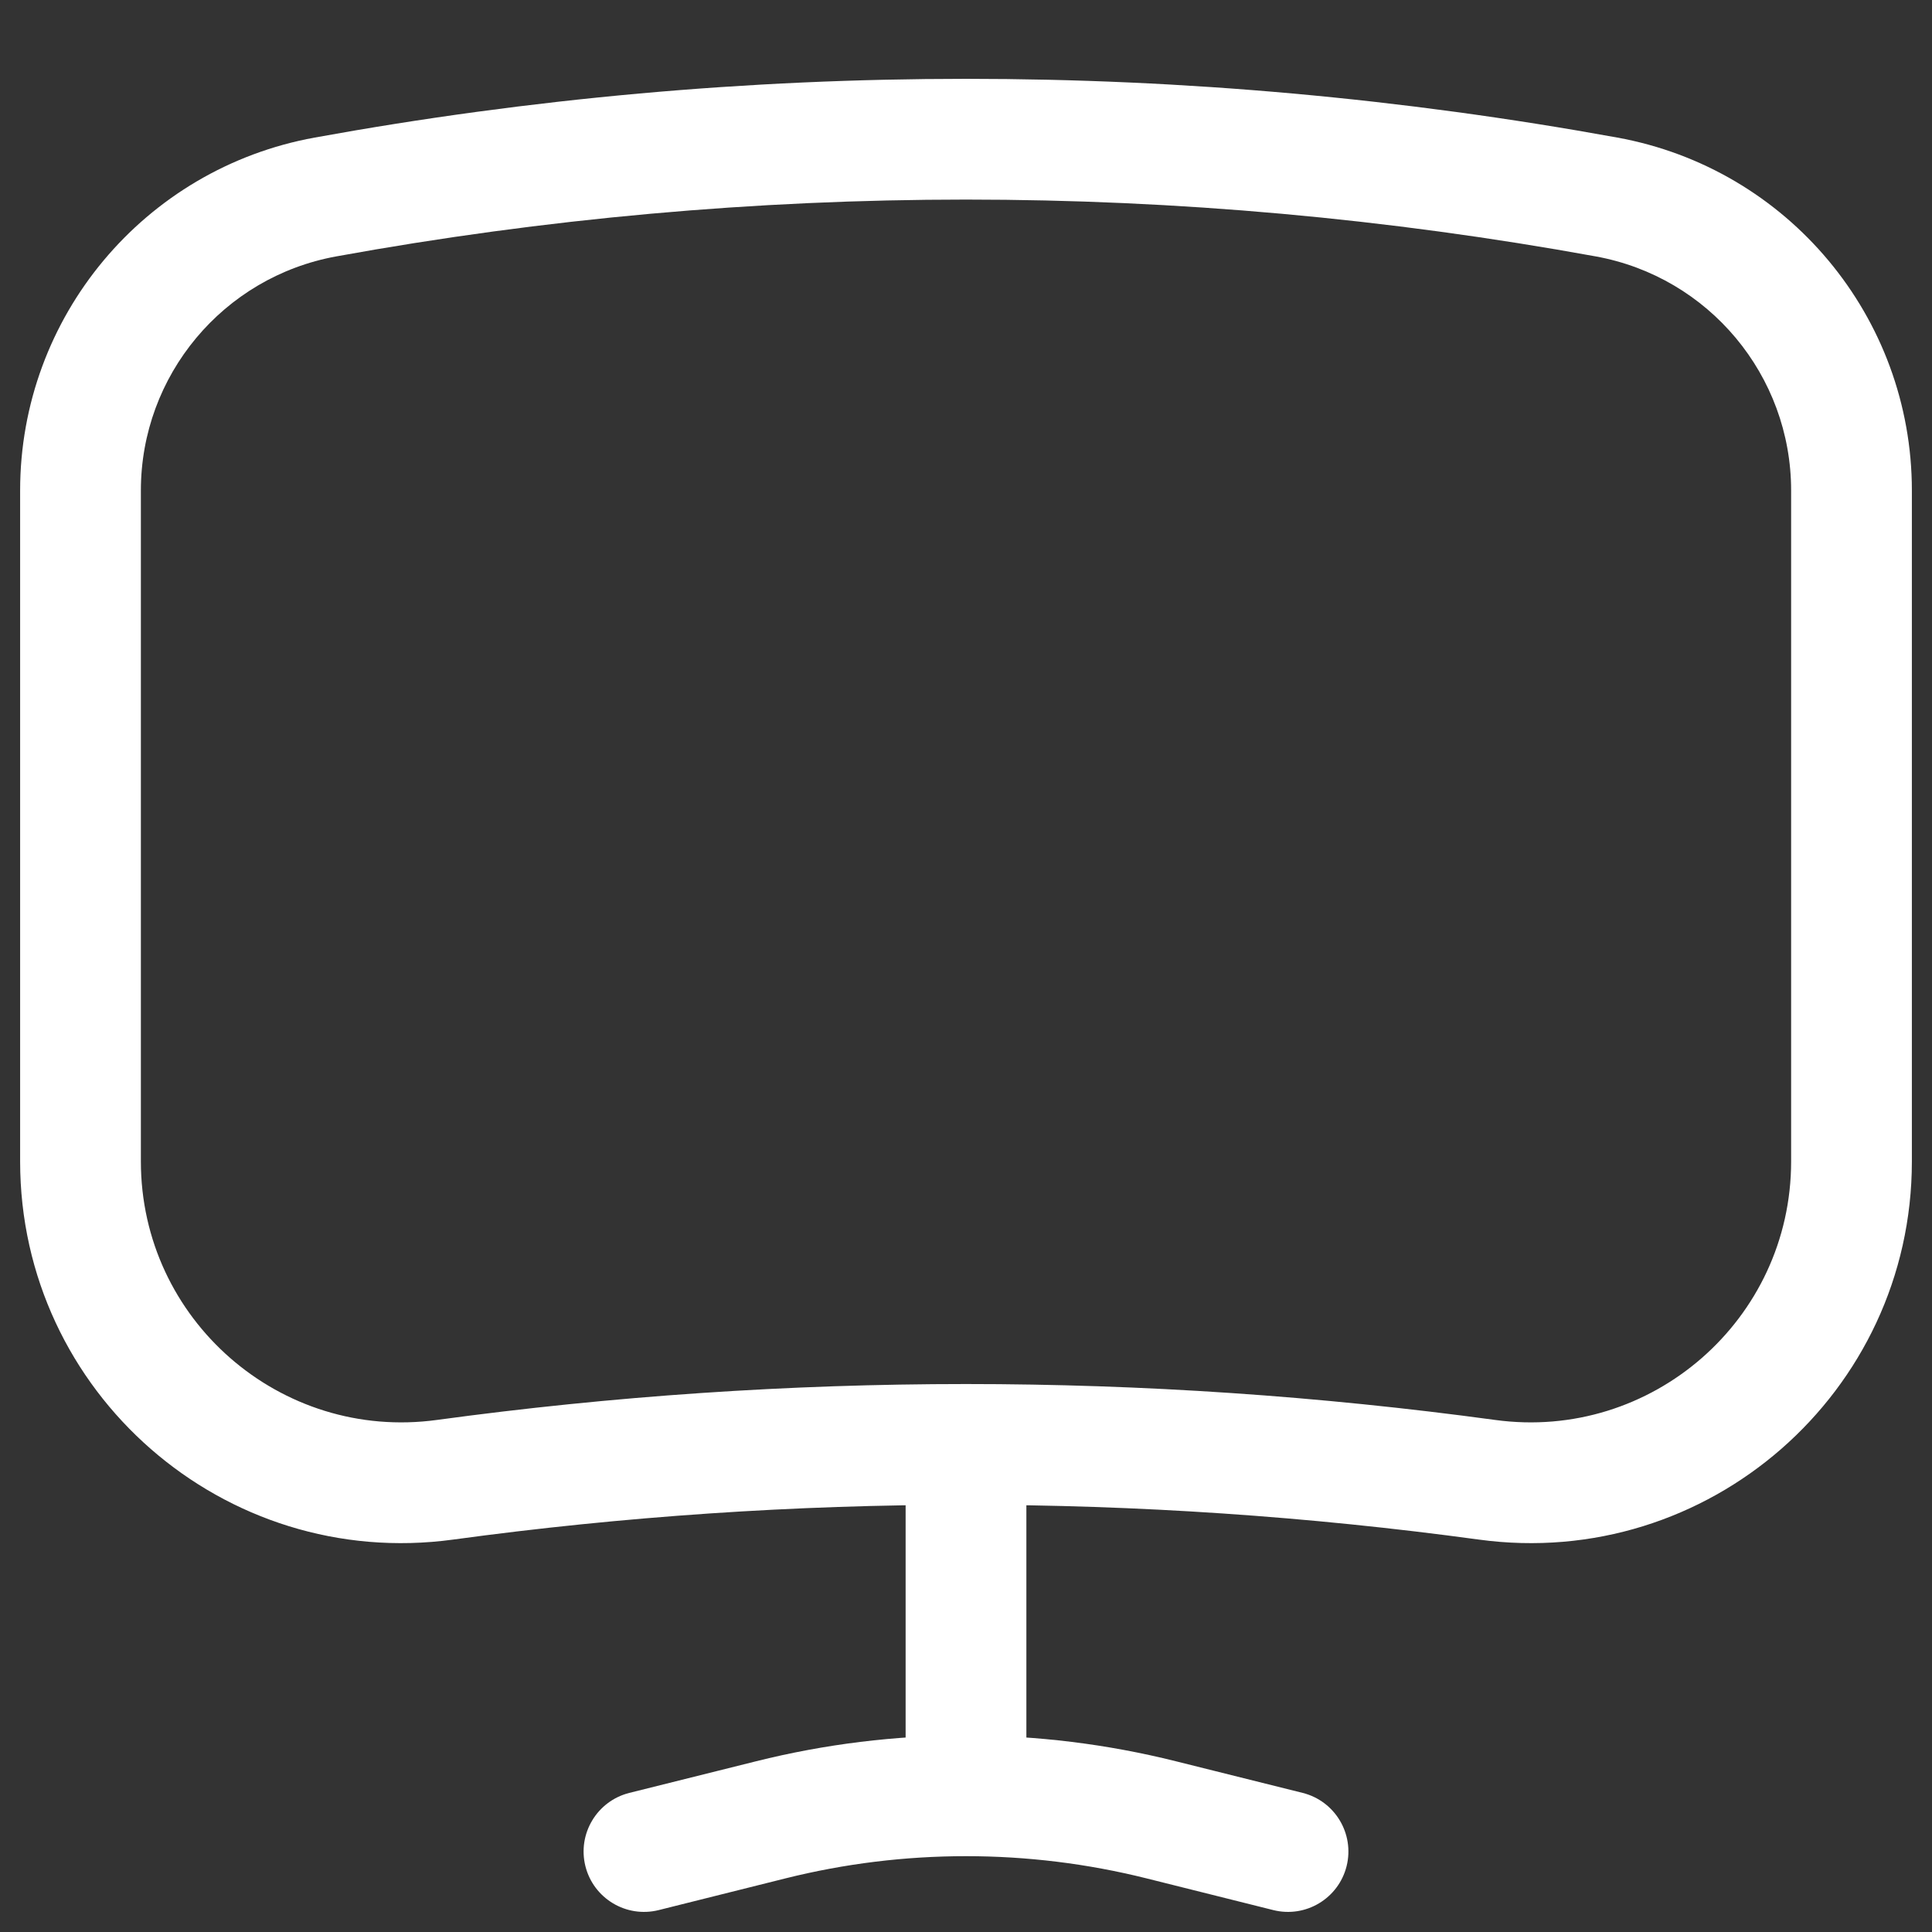 <svg width="24" height="24" viewBox="0 0 24 24" fill="none" xmlns="http://www.w3.org/2000/svg">
<rect x="0" y="0" width="24" height="24" fill="#333333" stroke="none"/>
<g clip-path="url(#clip0_67_1271)">
<path d="M18.47 18.382L18.572 17.639L18.47 18.382ZM5.53 18.382L5.428 17.639L5.53 18.382ZM4.043 2.447L4.178 3.185L4.043 2.447ZM19.956 2.447L19.822 3.185L19.956 2.447ZM7.818 22.272C7.416 22.373 7.172 22.78 7.272 23.182C7.373 23.584 7.78 23.828 8.182 23.728L7.818 22.272ZM9.575 22.606L9.393 21.879L9.393 21.879L9.575 22.606ZM14.425 22.606L14.607 21.879L14.607 21.879L14.425 22.606ZM15.818 23.728C16.22 23.828 16.627 23.584 16.728 23.182C16.828 22.78 16.584 22.373 16.182 22.272L15.818 23.728ZM12 22.308L12 23.058L12 22.308ZM23 6.093H22.25V14.428H23H23.75V6.093H23ZM1 14.428H1.75V6.093H1H0.25V14.428H1ZM4.043 2.447L4.178 3.185C9.35 2.244 14.65 2.244 19.822 3.185L19.956 2.447L20.091 1.709C14.741 0.736 9.259 0.736 3.909 1.709L4.043 2.447ZM1 14.428H0.25C0.25 17.301 2.785 19.514 5.631 19.125L5.53 18.382L5.428 17.639C3.483 17.905 1.75 16.392 1.75 14.428H1ZM23 14.428H22.25C22.25 16.392 20.517 17.905 18.572 17.639L18.47 18.382L18.369 19.125C21.215 19.514 23.75 17.301 23.75 14.428H23ZM23 6.093H23.75C23.75 3.94 22.21 2.094 20.091 1.709L19.956 2.447L19.822 3.185C21.228 3.44 22.25 4.665 22.25 6.093H23ZM1 6.093H1.75C1.75 4.665 2.772 3.44 4.178 3.185L4.043 2.447L3.909 1.709C1.79 2.094 0.25 3.94 0.25 6.093H1ZM8 23L8.182 23.728L9.757 23.334L9.575 22.606L9.393 21.879L7.818 22.272L8 23ZM14.425 22.606L14.243 23.334L15.818 23.728L16 23L16.182 22.272L14.607 21.879L14.425 22.606ZM12 22H12.75V19H12H11.25V22H12ZM18.47 18.382L18.572 17.639C16.391 17.342 14.196 17.193 12 17.193L12 17.943L12 18.693C14.128 18.693 16.256 18.837 18.369 19.125L18.47 18.382ZM12 17.943L12 17.193C9.804 17.193 7.609 17.342 5.428 17.639L5.53 18.382L5.631 19.125C7.744 18.837 9.872 18.693 12 18.693L12 17.943ZM12 19H12.75V17.943H12H11.25V19H12ZM9.575 22.606L9.757 23.334C10.493 23.15 11.246 23.058 12 23.058L12 22.308L12 21.558C11.124 21.558 10.249 21.665 9.393 21.879L9.575 22.606ZM12 22.308L12 23.058C12.754 23.058 13.507 23.15 14.243 23.334L14.425 22.606L14.607 21.879C13.751 21.665 12.876 21.558 12 21.558L12 22.308ZM12 22H11.25V22.308H12H12.75V22H12Z" fill="white"/>
</g>
<defs>
<clipPath id="clip0_67_1271">
<rect width="24" height="24" fill="white"/>
</clipPath>
</defs>
</svg>
